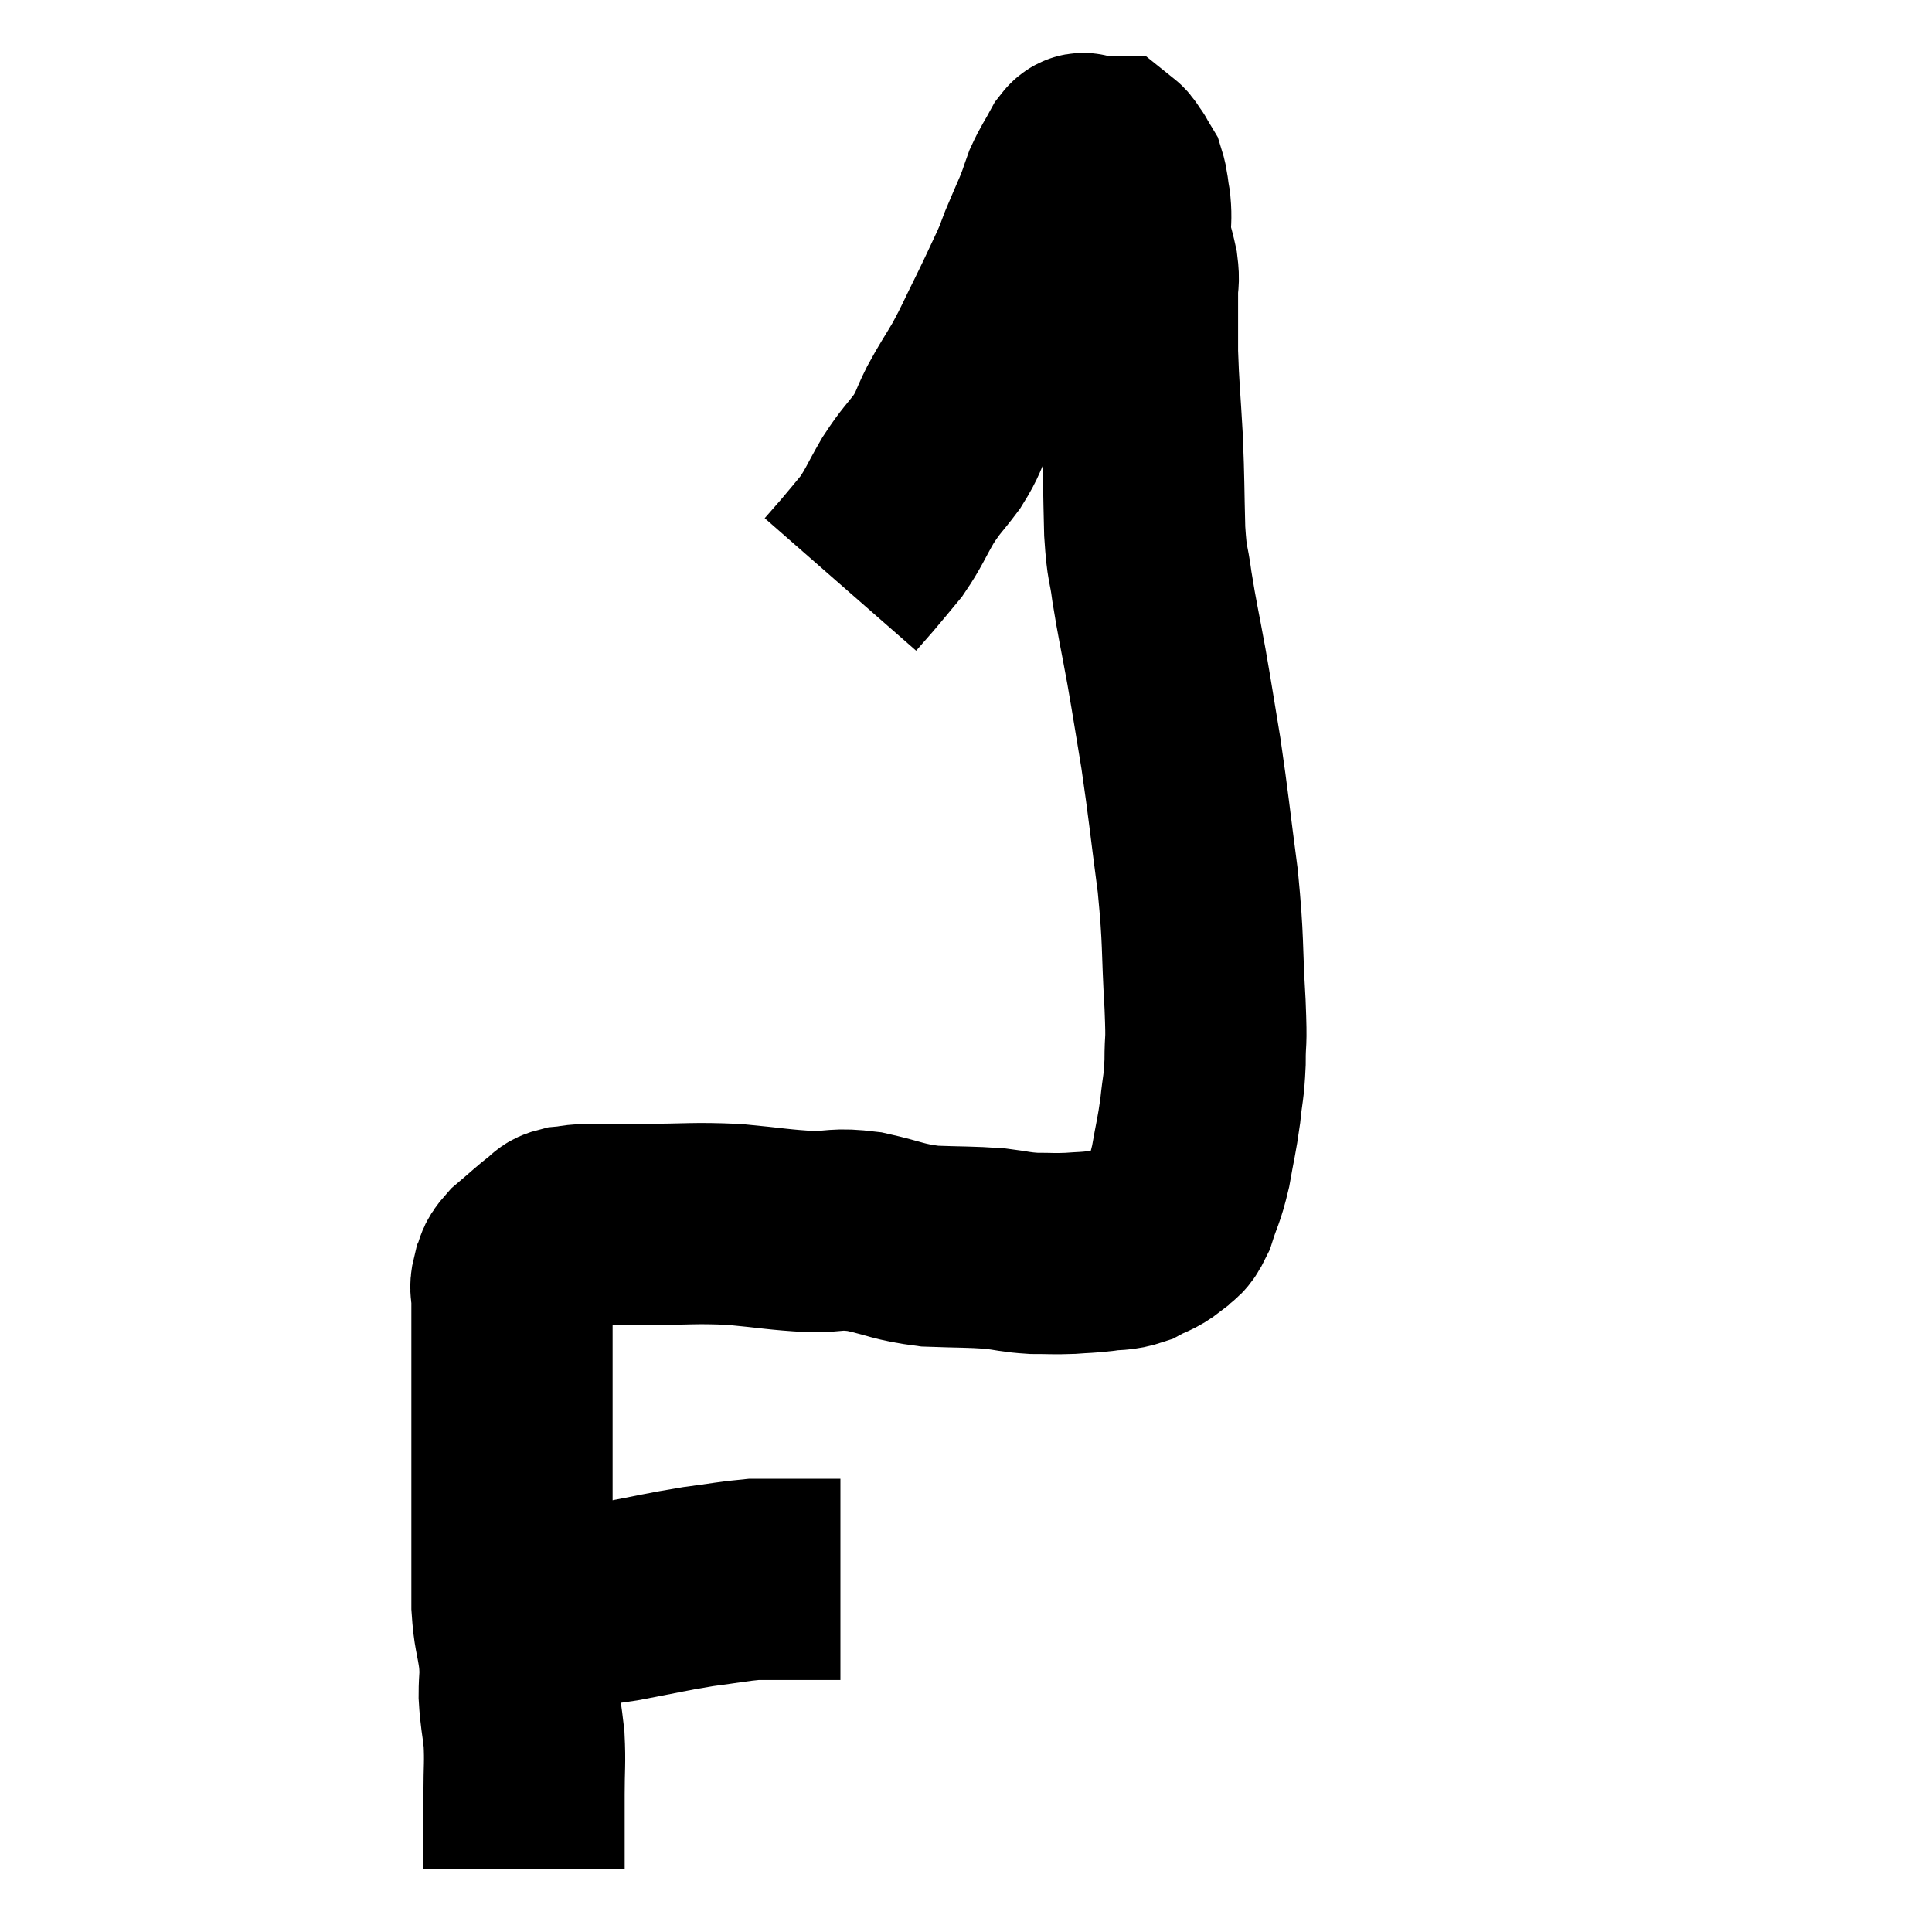 <svg width="48" height="48" viewBox="0 0 48 48" xmlns="http://www.w3.org/2000/svg"><path d="M 11.34 40.44 C 12.06 40.23, 12.165 40.14, 12.78 40.02 C 13.29 39.99, 13.14 40.02, 13.8 39.96 C 14.61 39.87, 14.535 39.915, 15.42 39.78 C 16.38 39.6, 16.515 39.555, 17.34 39.42 C 18.03 39.33, 18.225 39.285, 18.72 39.24 C 19.02 39.24, 18.975 39.24, 19.32 39.24 C 19.71 39.24, 19.71 39.24, 20.1 39.24 C 20.49 39.24, 20.685 39.24, 20.88 39.24 L 20.88 39.24" fill="none" stroke="black" stroke-width="5"></path><path d="M 13.02 46.44 C 13.02 45.51, 13.02 45.39, 13.02 44.58 C 13.02 43.89, 13.05 43.815, 13.02 43.2 C 12.96 42.66, 12.93 42.63, 12.9 42.12 C 12.9 41.64, 12.945 41.715, 12.9 41.16 C 12.81 40.53, 12.765 40.575, 12.72 39.9 C 12.72 39.18, 12.72 39.06, 12.72 38.46 C 12.72 37.98, 12.72 38.085, 12.72 37.5 C 12.72 36.81, 12.72 36.825, 12.72 36.12 C 12.72 35.4, 12.72 35.445, 12.72 34.68 C 12.72 33.87, 12.72 33.66, 12.72 33.06 C 12.72 32.67, 12.72 32.595, 12.72 32.28 C 12.72 32.04, 12.66 32.04, 12.72 31.8 C 12.84 31.56, 12.705 31.605, 12.96 31.32 C 13.35 30.99, 13.47 30.87, 13.74 30.66 C 13.89 30.57, 13.8 30.54, 14.04 30.48 C 14.37 30.45, 14.205 30.435, 14.7 30.42 C 15.36 30.42, 15.135 30.42, 16.02 30.42 C 17.13 30.42, 17.205 30.375, 18.24 30.42 C 19.2 30.51, 19.35 30.555, 20.16 30.6 C 20.82 30.6, 20.745 30.51, 21.48 30.6 C 22.29 30.78, 22.29 30.855, 23.1 30.96 C 23.91 30.99, 24.075 30.975, 24.72 31.02 C 25.2 31.08, 25.215 31.11, 25.68 31.14 C 26.13 31.14, 26.16 31.155, 26.58 31.14 C 26.97 31.11, 26.97 31.125, 27.36 31.08 C 27.75 31.02, 27.78 31.08, 28.14 30.96 C 28.47 30.78, 28.53 30.81, 28.8 30.6 C 29.01 30.36, 29.025 30.525, 29.22 30.12 C 29.4 29.55, 29.43 29.61, 29.58 28.98 C 29.7 28.29, 29.73 28.245, 29.82 27.6 C 29.88 27, 29.91 27.06, 29.94 26.4 C 29.94 25.68, 29.985 26.085, 29.94 24.96 C 29.85 23.43, 29.91 23.46, 29.76 21.9 C 29.55 20.31, 29.535 20.055, 29.34 18.72 C 29.16 17.64, 29.16 17.595, 28.98 16.56 C 28.8 15.57, 28.755 15.42, 28.62 14.58 C 28.53 13.89, 28.5 14.115, 28.44 13.2 C 28.41 12.06, 28.425 12.03, 28.38 10.92 C 28.32 9.84, 28.29 9.675, 28.26 8.76 C 28.26 8.01, 28.26 7.785, 28.26 7.26 C 28.26 6.96, 28.305 7.02, 28.26 6.66 C 28.17 6.24, 28.125 6.21, 28.08 5.82 C 28.08 5.46, 28.11 5.445, 28.08 5.1 C 28.02 4.77, 28.035 4.68, 27.96 4.44 C 27.87 4.29, 27.825 4.215, 27.78 4.14 C 27.78 4.14, 27.78 4.14, 27.78 4.14 C 27.78 4.14, 27.825 4.2, 27.78 4.14 C 27.69 4.02, 27.675 3.96, 27.6 3.9 C 27.54 3.9, 27.585 3.9, 27.48 3.9 C 27.33 3.9, 27.3 3.9, 27.18 3.9 C 27.09 3.9, 27.045 3.9, 27 3.9 C 27 3.9, 27.045 3.9, 27 3.9 C 26.91 3.9, 26.97 3.705, 26.82 3.9 C 26.61 4.29, 26.565 4.32, 26.4 4.68 C 26.28 5.01, 26.31 4.965, 26.16 5.34 C 25.98 5.76, 25.95 5.82, 25.8 6.18 C 25.68 6.48, 25.755 6.345, 25.56 6.78 C 25.29 7.35, 25.32 7.305, 25.02 7.92 C 24.69 8.58, 24.675 8.655, 24.36 9.24 C 24.06 9.75, 24.03 9.765, 23.76 10.26 C 23.52 10.74, 23.58 10.74, 23.28 11.22 C 22.92 11.7, 22.905 11.655, 22.56 12.18 C 22.23 12.75, 22.215 12.855, 21.9 13.32 C 21.6 13.68, 21.555 13.74, 21.3 14.04 C 21.09 14.28, 20.985 14.4, 20.88 14.52 C 20.88 14.52, 20.88 14.52, 20.88 14.52 L 20.88 14.52" fill="none" stroke="black" stroke-width="5"></path></svg>